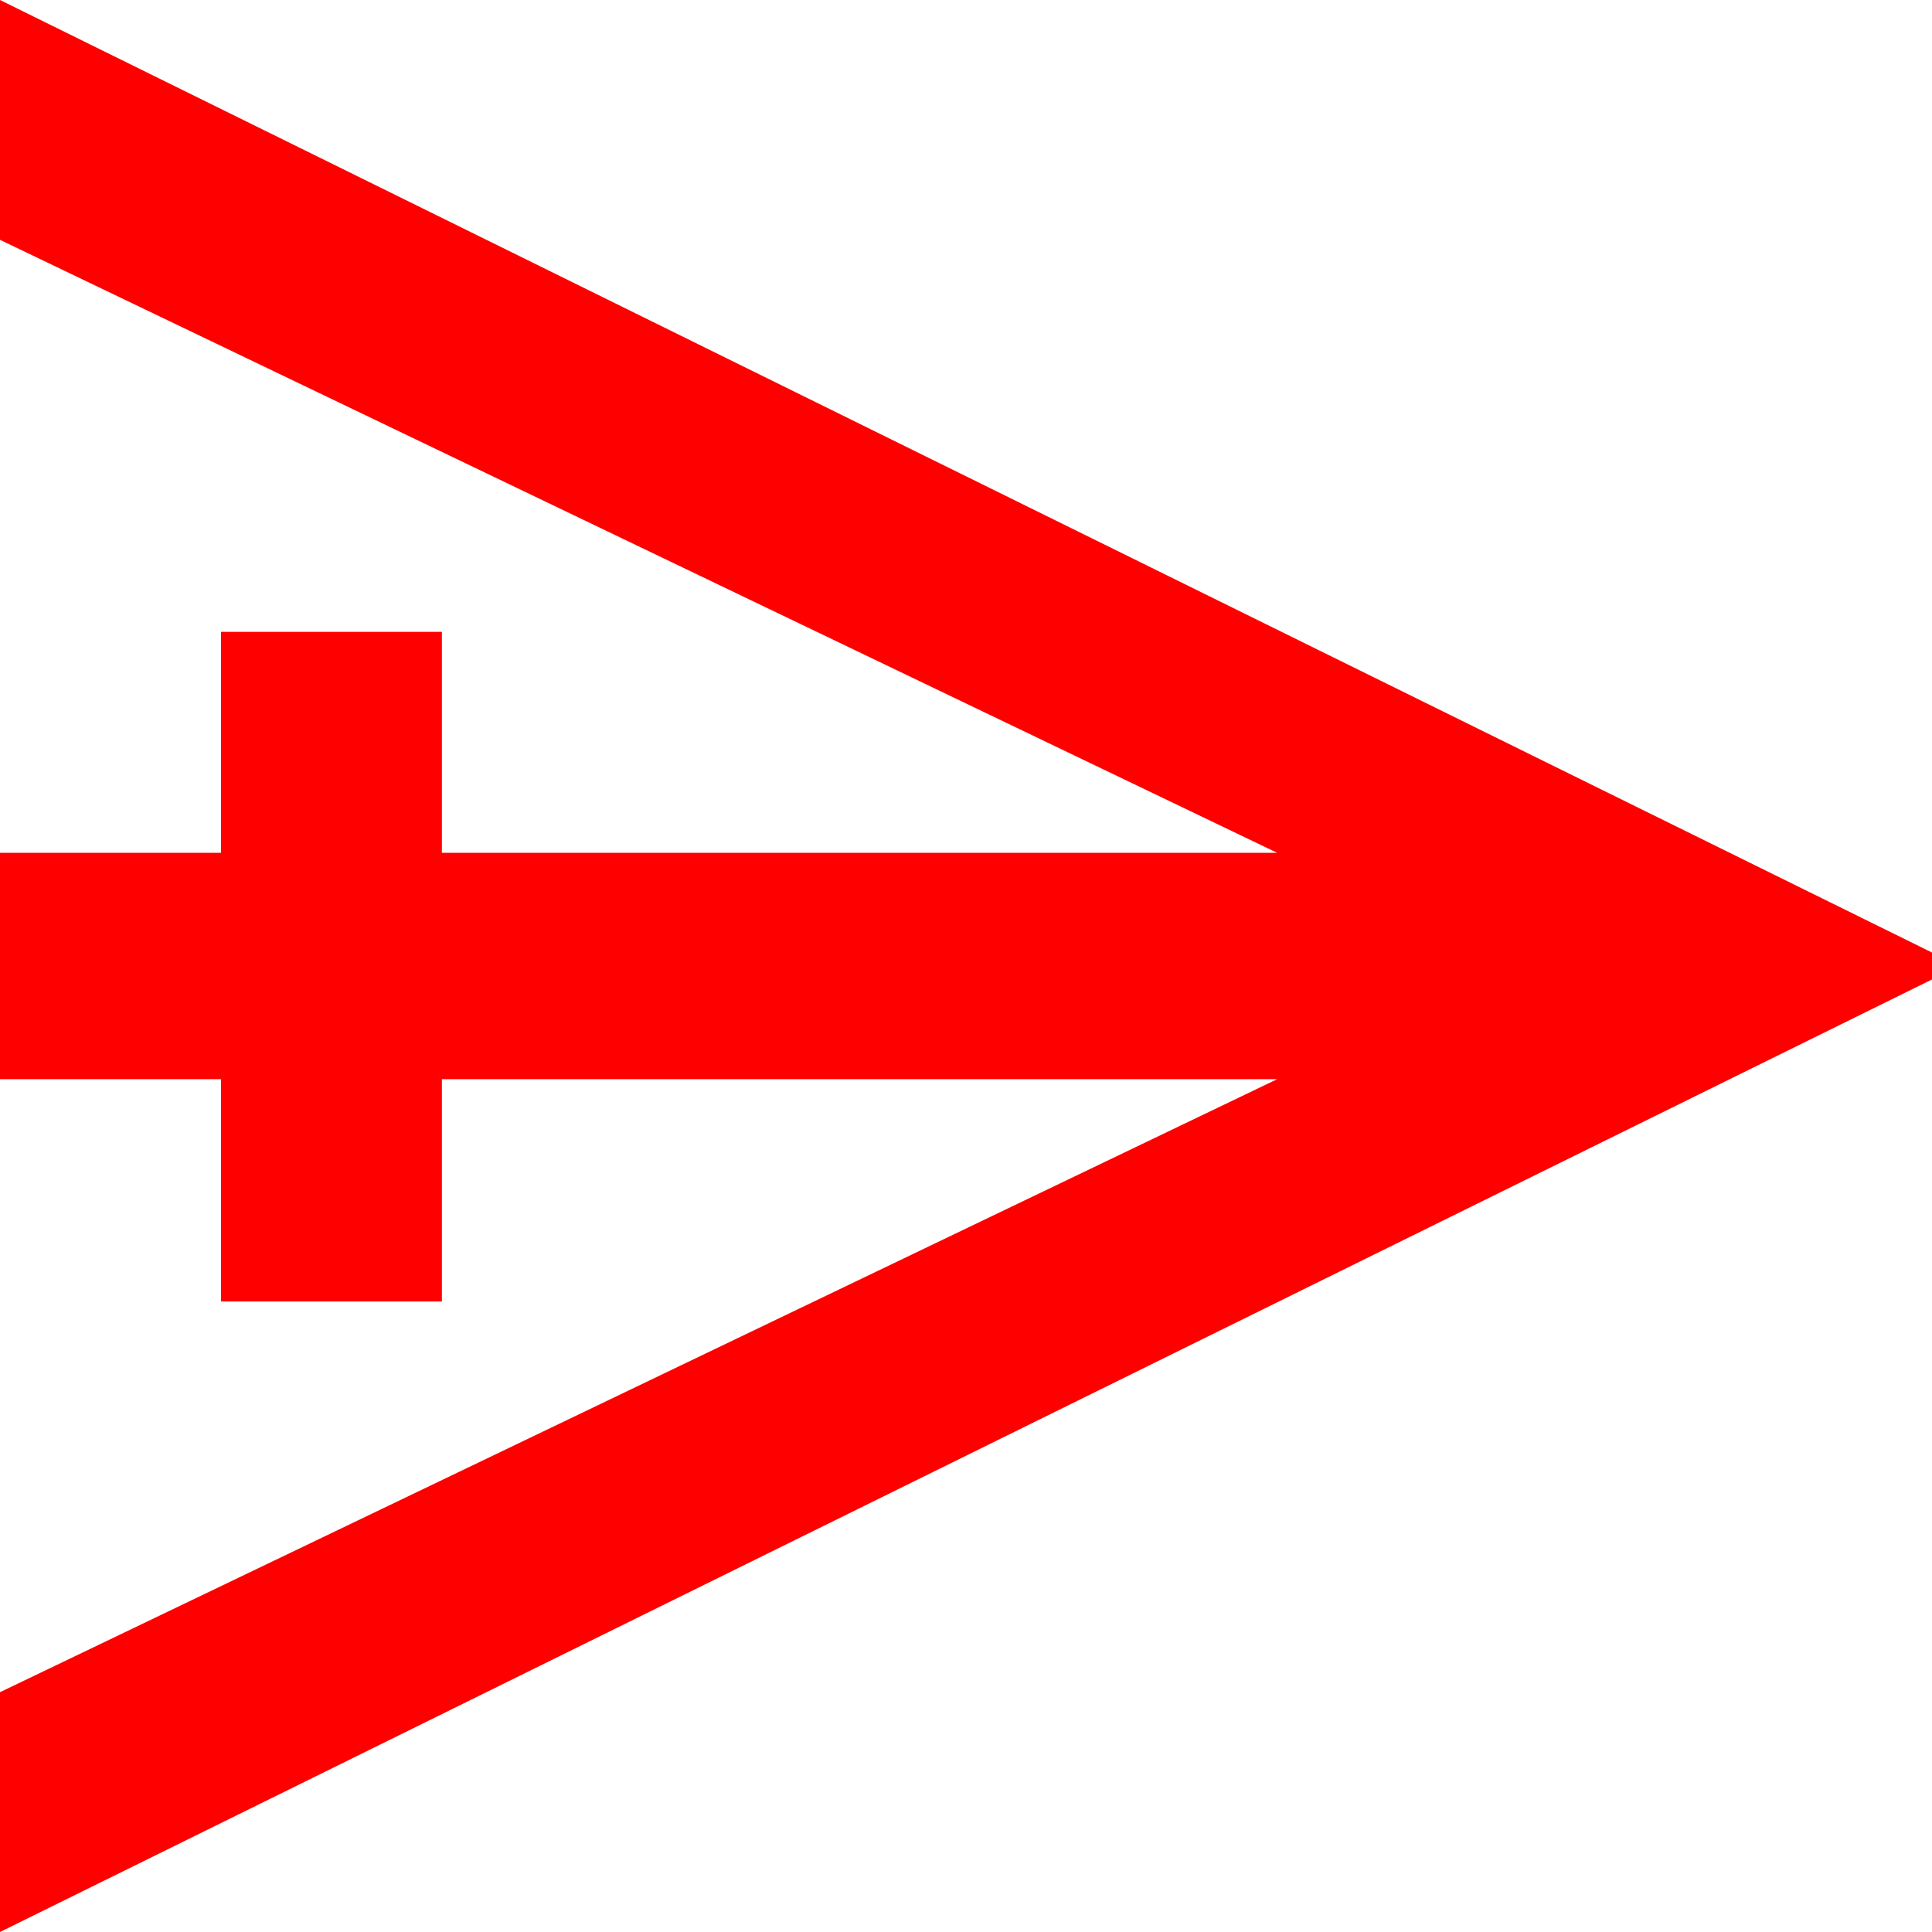 <?xml version="1.0" encoding="utf-8"?>
<!DOCTYPE svg PUBLIC "-//W3C//DTD SVG 1.1//EN" "http://www.w3.org/Graphics/SVG/1.1/DTD/svg11.dtd">
<svg width="42.012" height="42.012" xmlns="http://www.w3.org/2000/svg" xmlns:xlink="http://www.w3.org/1999/xlink" xmlns:xml="http://www.w3.org/XML/1998/namespace" version="1.1">
  <g>
    <g>
      <path style="fill:#FF0000;fill-opacity:1" d="M0,0L42.012,20.713 42.012,21.299 0,42.012 0,36.797 27.773,23.467 9.609,23.467 9.609,28.301 4.805,28.301 4.805,23.467 0,23.467 0,18.545 4.805,18.545 4.805,13.74 9.609,13.74 9.609,18.545 27.773,18.545 0,5.215 0,0z" />
    </g>
  </g>
</svg>